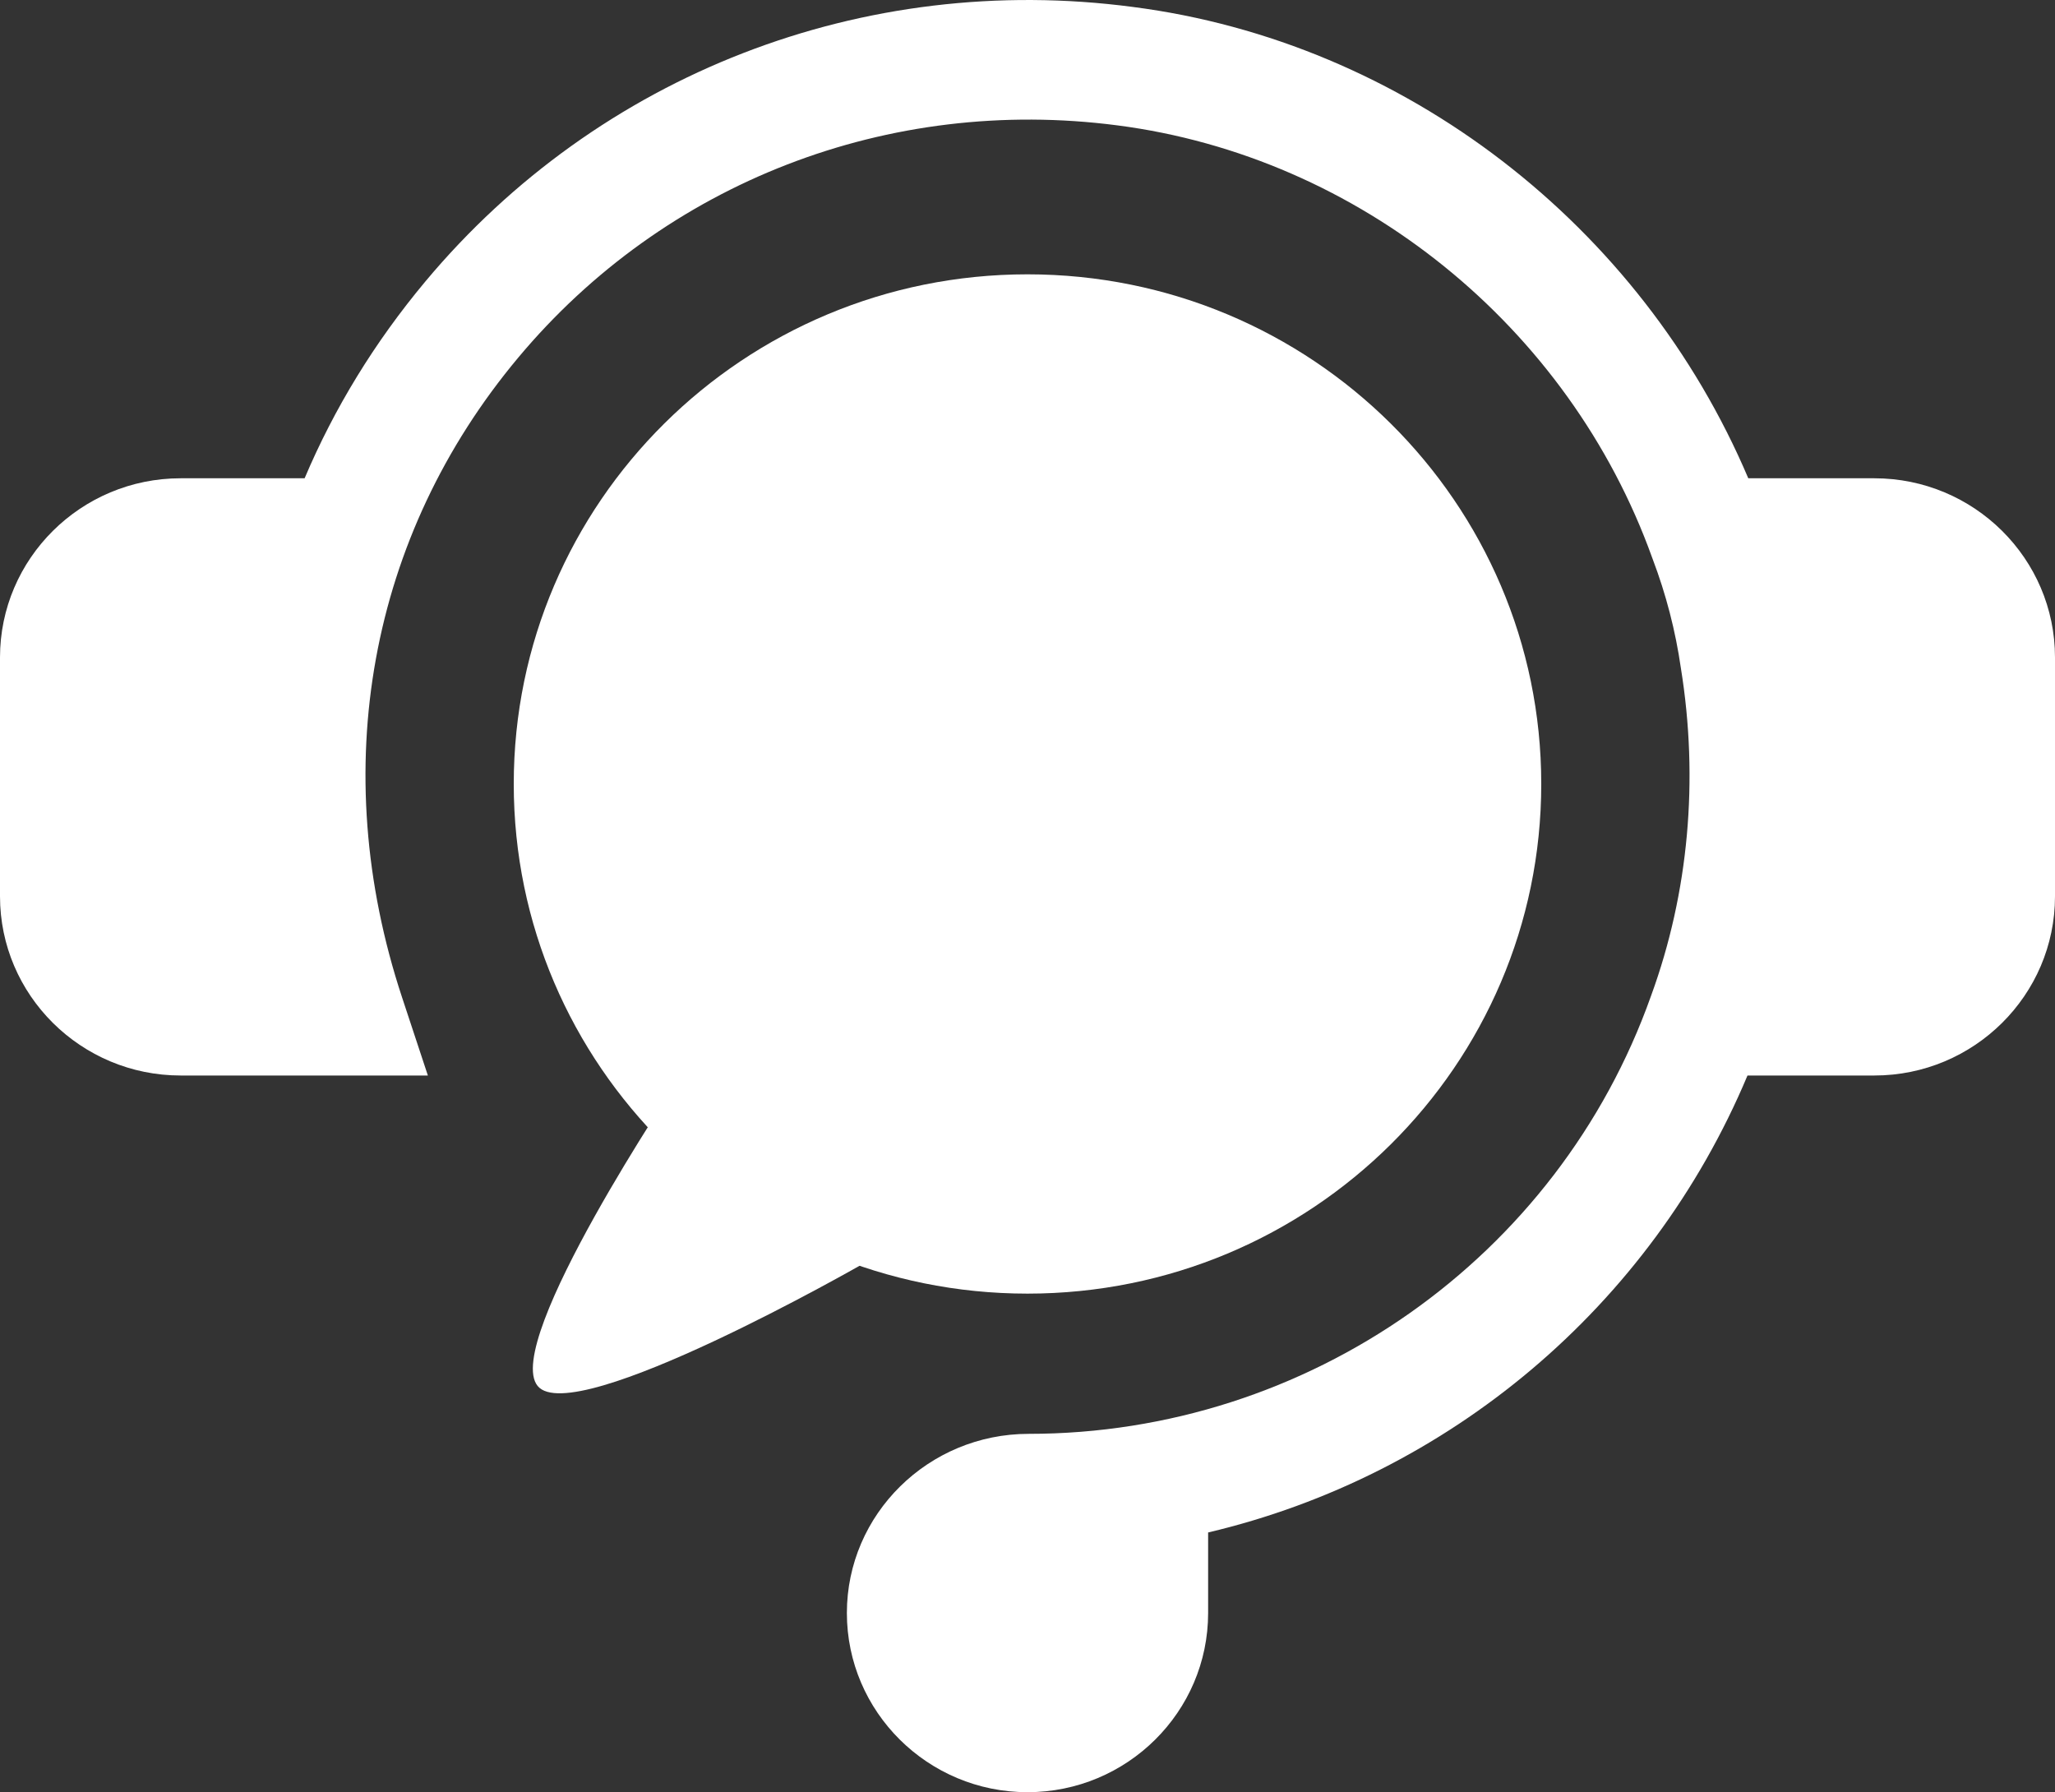 <svg width="86" height="75" viewBox="0 0 86 75" fill="none" xmlns="http://www.w3.org/2000/svg">
<rect x="0" y="0" width="86" height="75" fill="#333333" stroke="none"/>
<g clip-path="url(#clip0)">
<path d="M78.441 20.015H73.164C68.675 9.442 58.791 1.758 47.412 0.291C36.135 -1.2 25.056 3.105 17.807 11.772C15.676 14.32 13.986 17.091 12.748 20.015H7.559C3.391 20.015 0 23.378 0 27.513V37.51C0 41.645 3.391 45.008 7.559 45.008H17.906L16.823 41.73C13.671 32.182 15.445 22.426 21.688 14.965C27.822 7.63 37.188 4.001 46.757 5.246C56.877 6.553 65.661 13.652 69.141 23.336L69.162 23.393C69.723 24.872 70.117 26.392 70.343 27.957C71.099 32.631 70.668 37.368 69.101 41.657L69.09 41.687C65.199 52.644 54.736 60.004 43.049 60.004C38.854 60.004 35.441 63.367 35.441 67.502C35.441 71.637 38.832 75 43 75C47.168 75 50.559 71.637 50.559 67.502V64.131C60.619 61.759 69.069 54.685 73.131 45.008H78.441C82.609 45.008 86 41.644 86 37.51V27.512C86 23.378 82.609 20.015 78.441 20.015Z" fill="white"/>
<path d="M43 54.136C54.874 54.136 64.5 44.587 64.5 32.808C64.5 21.029 54.874 11.48 43 11.48C31.126 11.48 21.5 21.029 21.5 32.808C21.5 44.587 31.126 54.136 43 54.136Z" fill="white"/>
<path d="M22.5 58C21 56.168 28.398 45.178 28.398 45.178L32.275 49.024L36.151 52.869C36.151 52.869 24 59.832 22.5 58Z" fill="white"/>
</g>
<defs>
<clipPath id="clip0">
<rect width="86" height="75" fill="white"/>
</clipPath>
</defs>
</svg>
